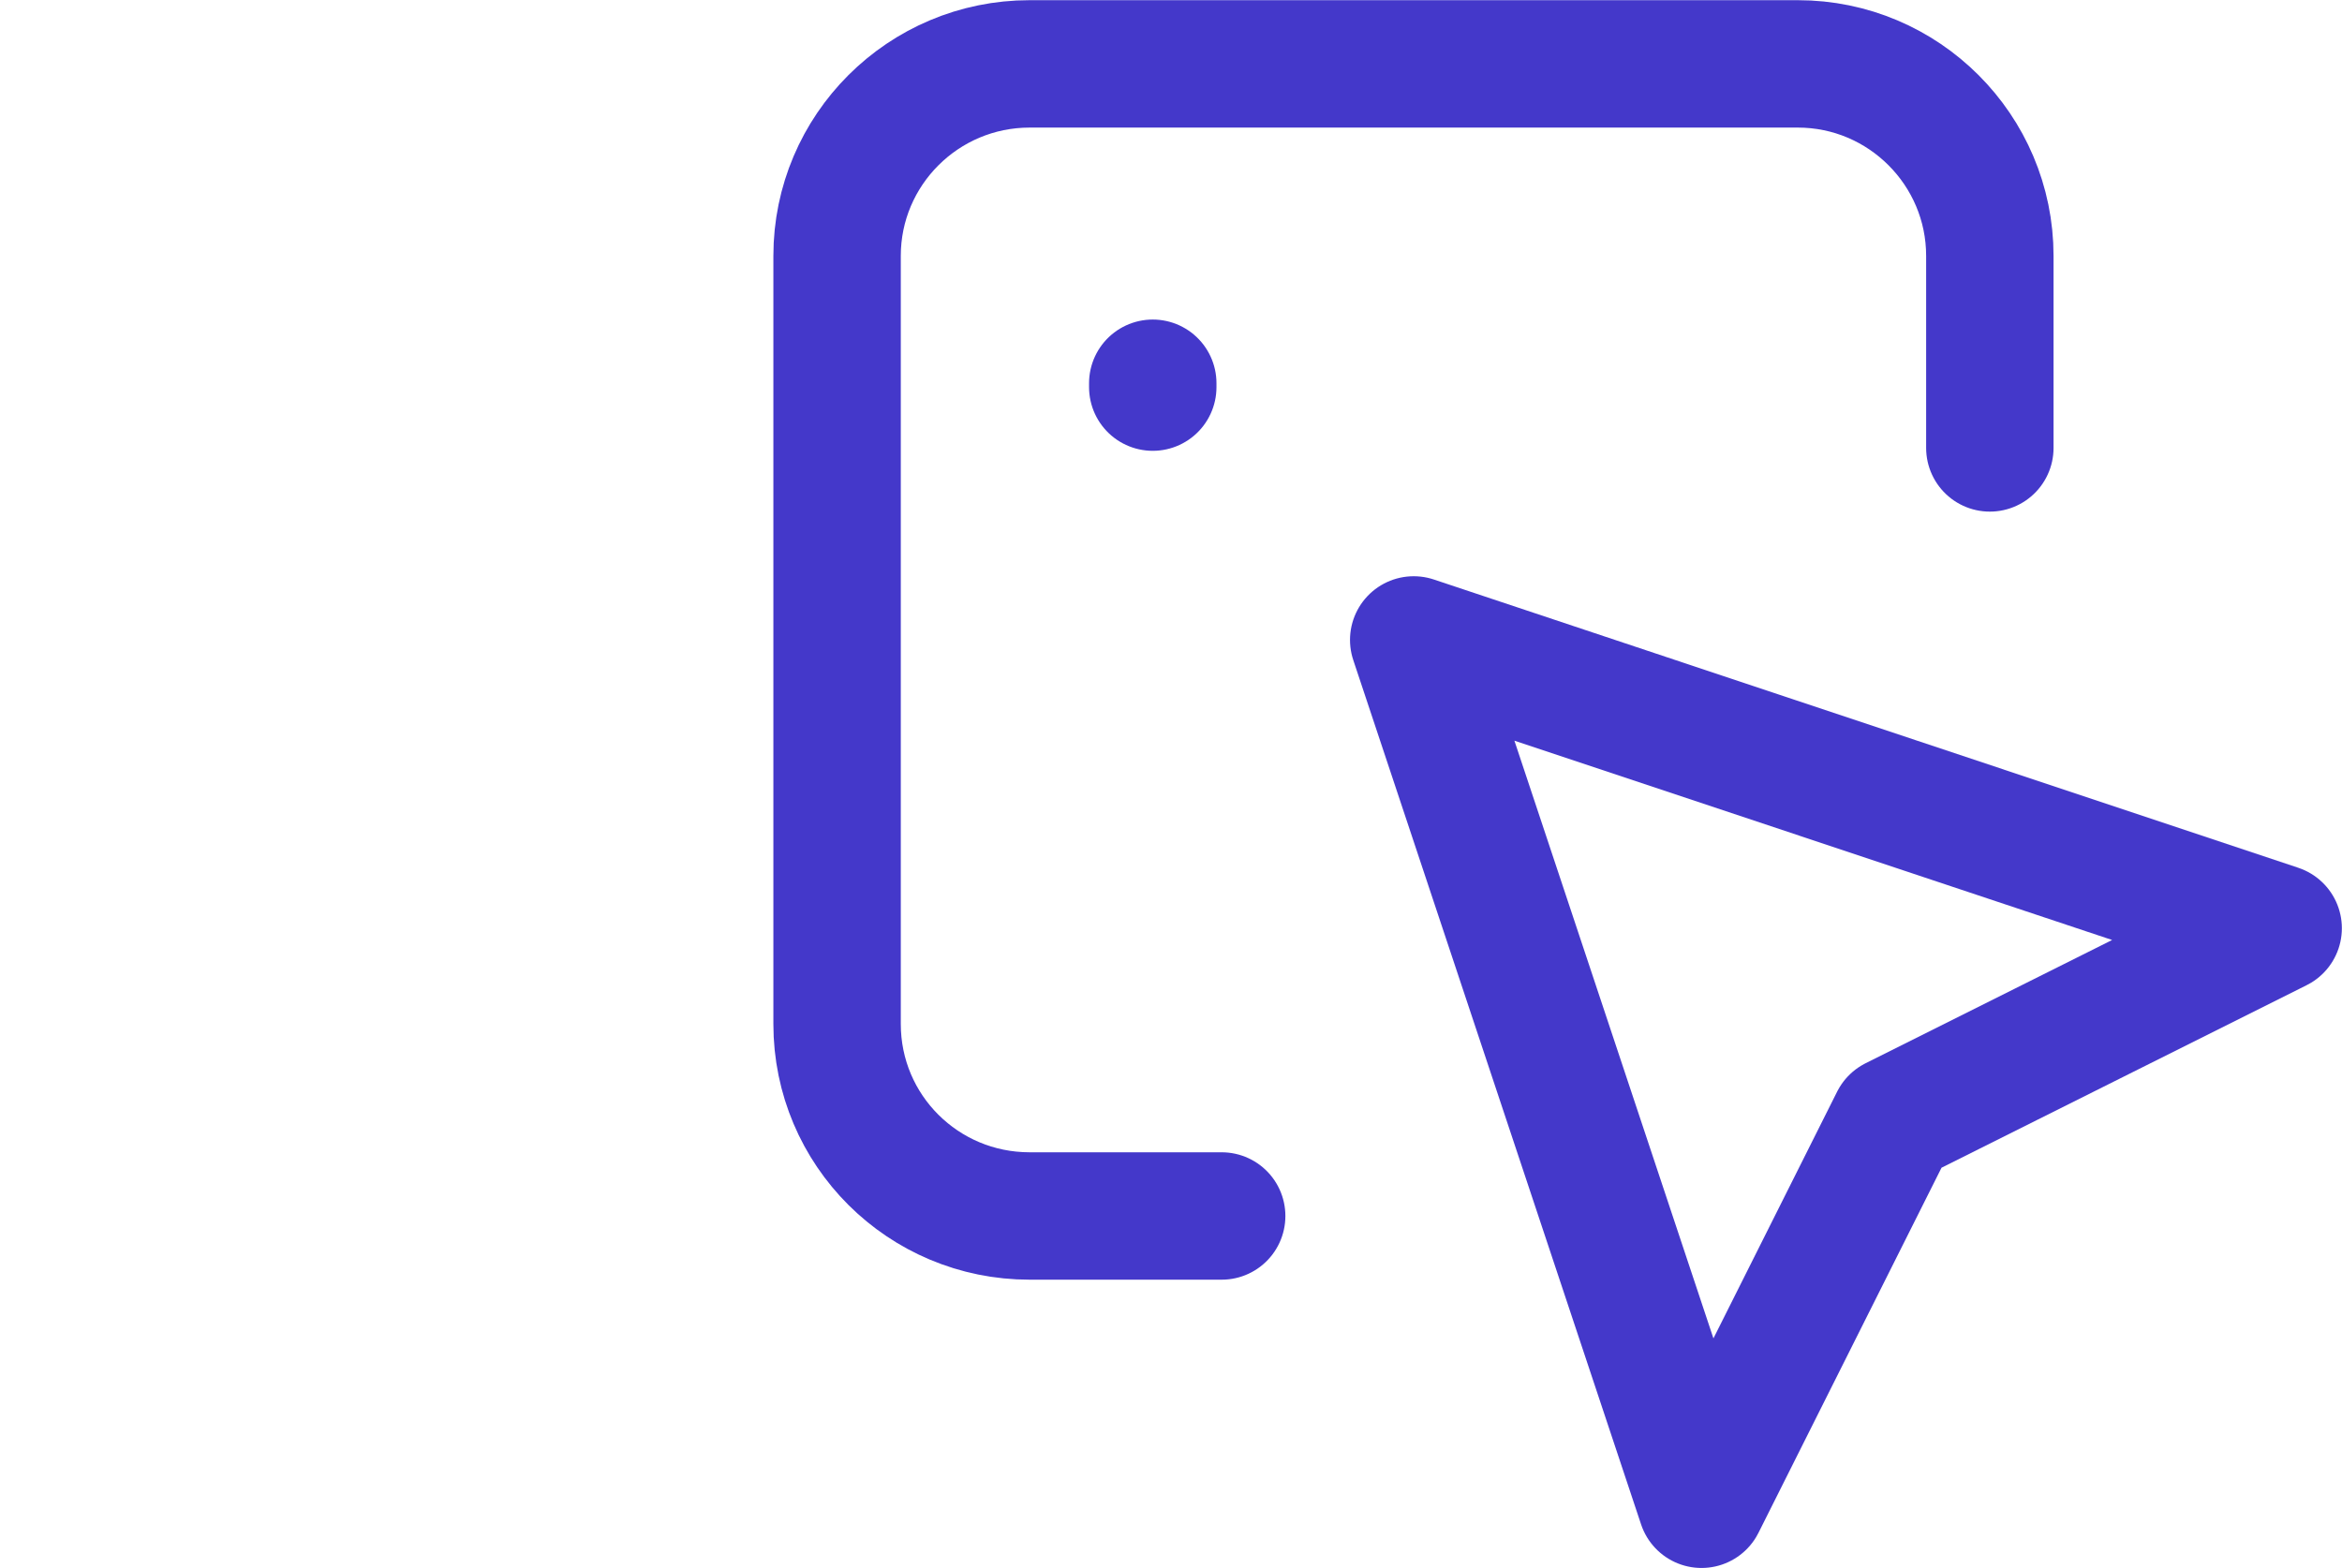<?xml version="1.0" encoding="UTF-8"?>
<!DOCTYPE svg PUBLIC "-//W3C//DTD SVG 1.1//EN" "http://www.w3.org/Graphics/SVG/1.1/DTD/svg11.dtd">
<!-- Creator: CorelDRAW X7 -->
<svg xmlns="http://www.w3.org/2000/svg" xml:space="preserve" width="45.947mm" height="30.769mm" version="1.1" style="shape-rendering:geometricPrecision; text-rendering:geometricPrecision; image-rendering:optimizeQuality; fill-rule:evenodd; clip-rule:evenodd"
viewBox="0 0 4622 3095"
 xmlns:xlink="http://www.w3.org/1999/xlink">
 <defs>
  <style type="text/css">
   <![CDATA[
    .str1 {stroke:#4438CA;stroke-width:251.458;stroke-linecap:round;stroke-linejoin:round}
    .str0 {stroke:#4438CA;stroke-width:251.458;stroke-linecap:round;stroke-linejoin:round;stroke-dasharray:7.664 30657.752}
    .fil0 {fill:none}
   ]]>
  </style>
 </defs>
 <g id="Layer_x0020_1">
  <polyline class="fil0 str0" points="2275,764 2275,6 0,6 0,2283 758,2283 "/>
  <path class="fil0 str1" d="M3927 884l0 -379c0,-209 -170,-379 -379,-379l-1516 0c-210,0 -380,170 -380,379l0 1516c0,210 170,379 380,379l379 0"/>
  <polyline class="fil0 str1" points="2790,1263 4496,1832 3738,2211 3358,2969 2790,1263 "/>
 </g>
</svg>
